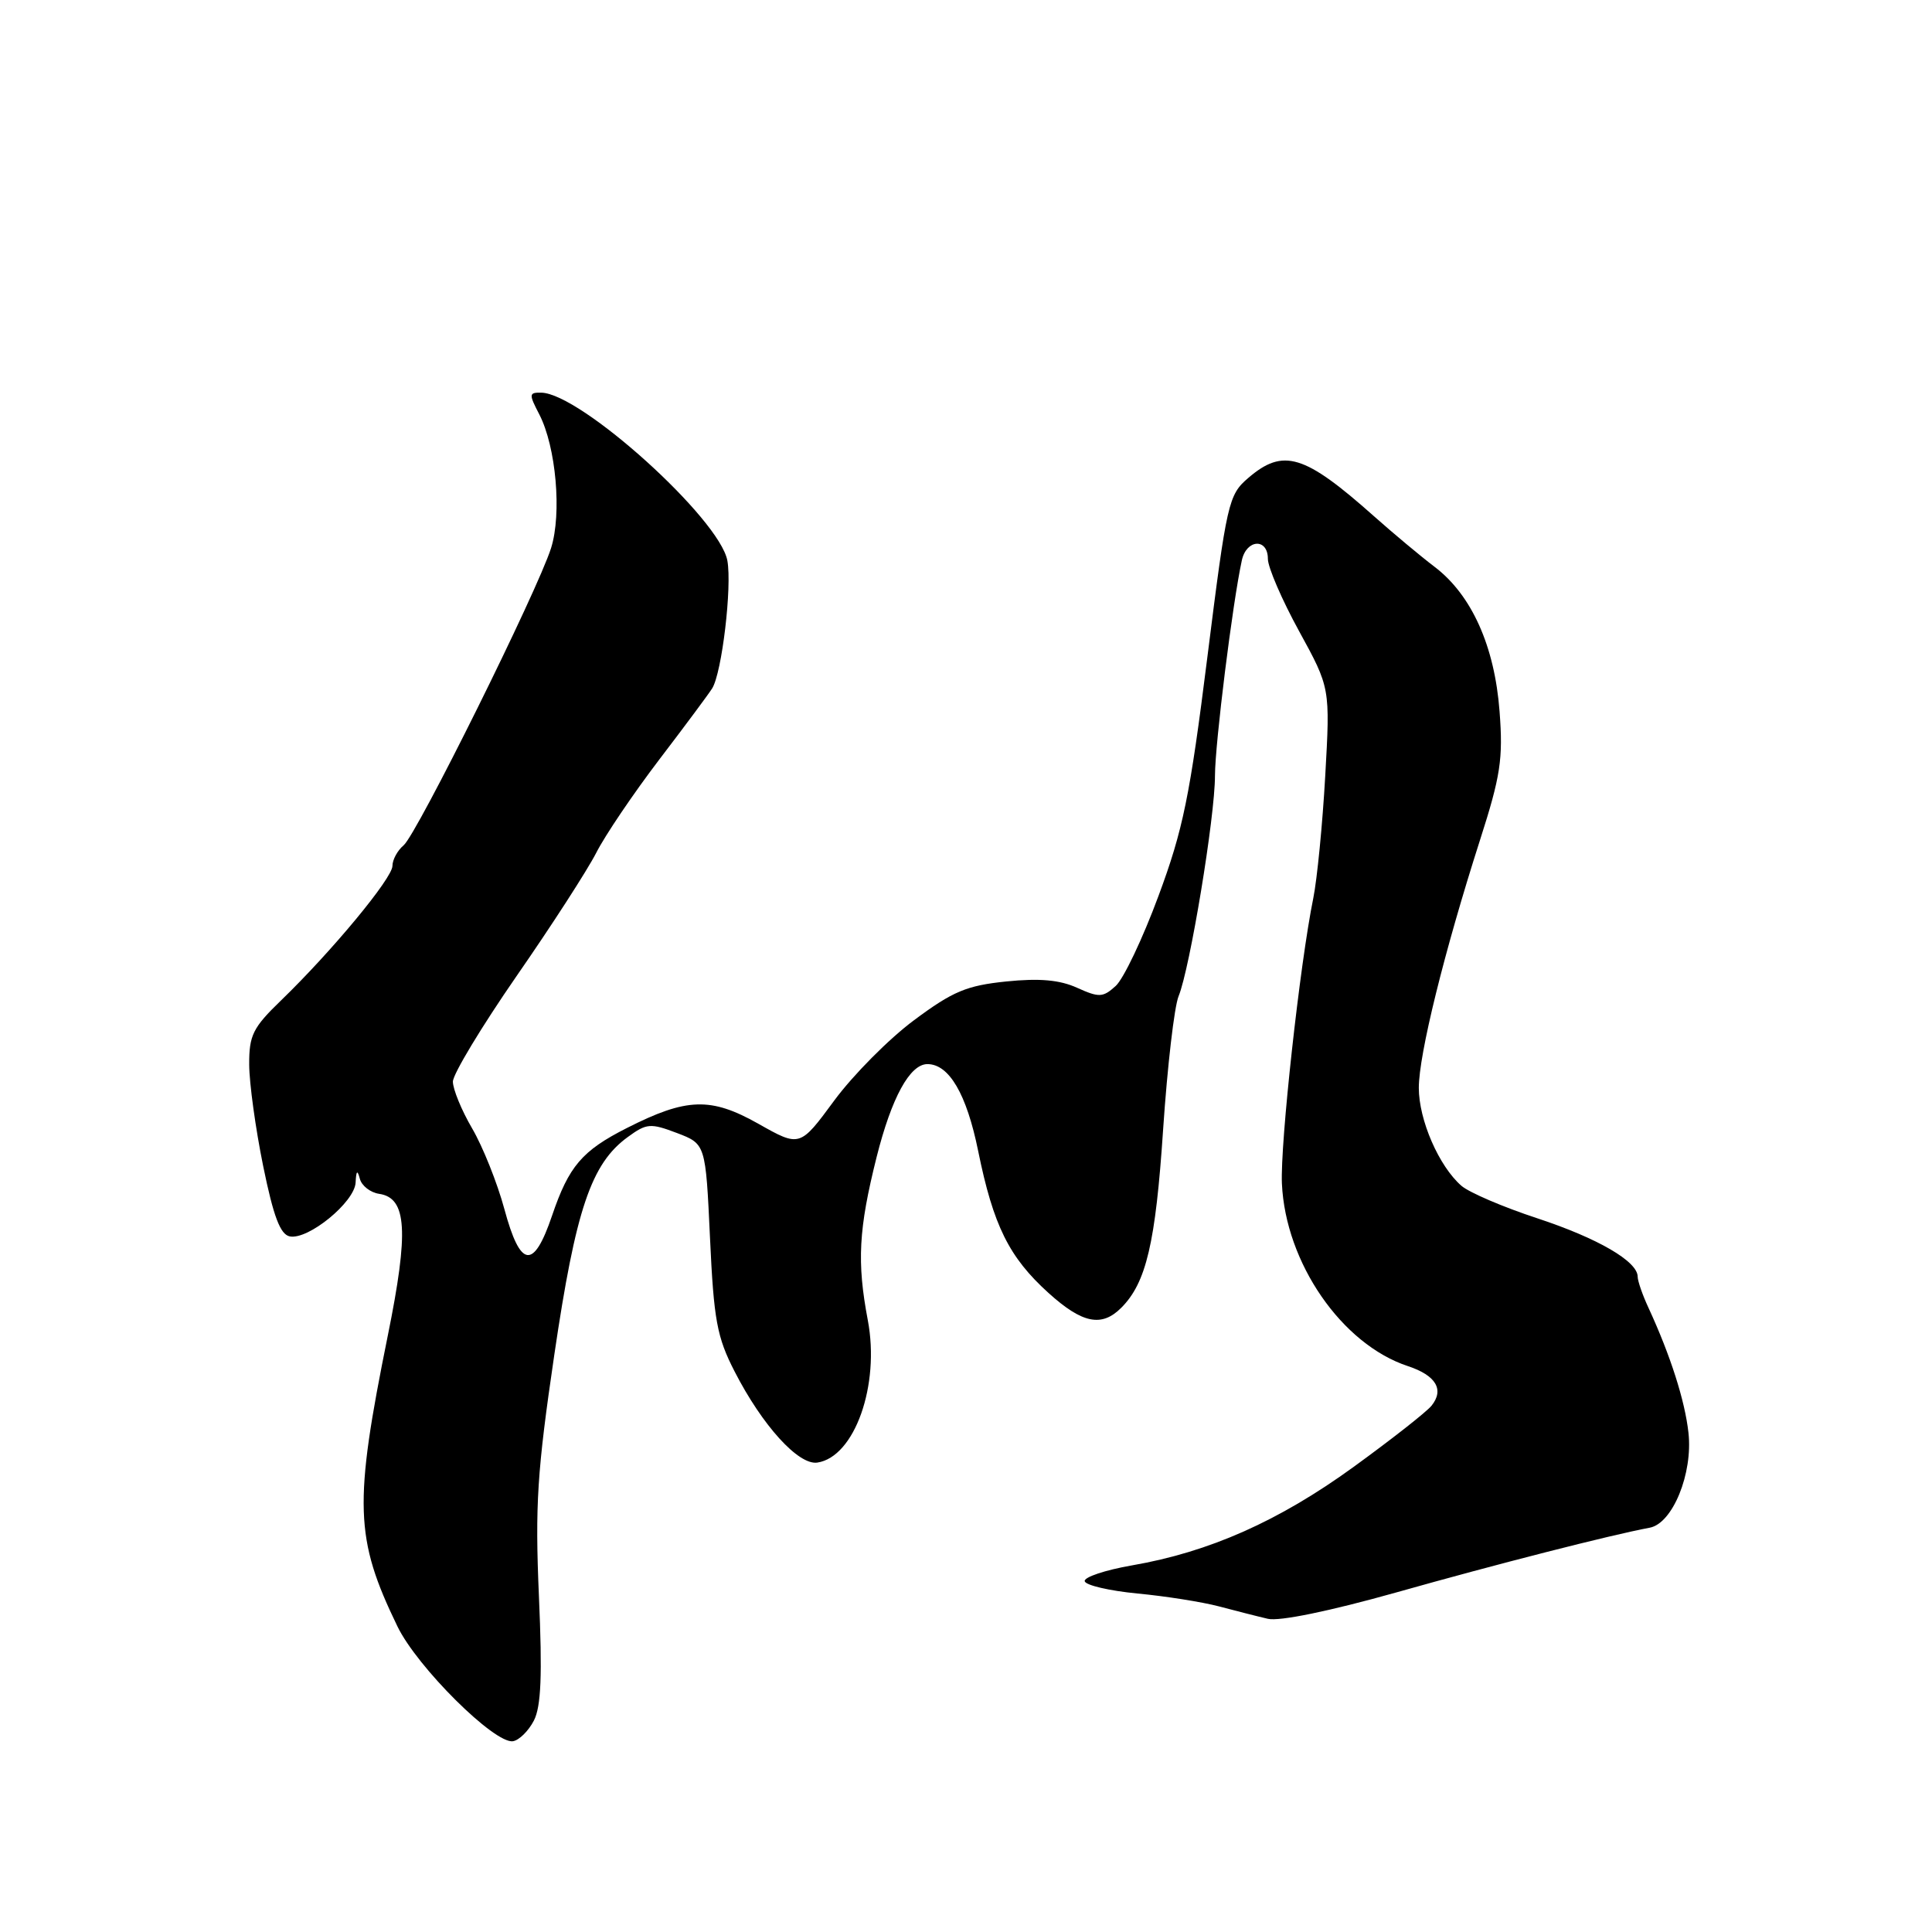 <?xml version="1.0" encoding="UTF-8" standalone="no"?>
<!DOCTYPE svg PUBLIC "-//W3C//DTD SVG 1.1//EN" "http://www.w3.org/Graphics/SVG/1.1/DTD/svg11.dtd" >
<svg xmlns="http://www.w3.org/2000/svg" xmlns:xlink="http://www.w3.org/1999/xlink" version="1.1" viewBox="0 0 256 256">
 <g >
 <path fill="currentColor"
d=" M 70.74 227.99 C 71.70 226.13 71.87 221.97 71.41 211.50 C 70.89 199.44 71.17 195.00 73.45 179.50 C 76.29 160.23 78.33 154.18 83.20 150.65 C 85.68 148.84 86.19 148.80 89.70 150.13 C 93.50 151.58 93.50 151.58 94.08 164.04 C 94.58 174.91 95.00 177.17 97.33 181.71 C 101.00 188.88 105.80 194.17 108.30 193.80 C 113.24 193.06 116.62 183.54 114.99 174.94 C 113.53 167.23 113.76 162.87 116.16 153.30 C 118.14 145.44 120.56 141.00 122.89 141.00 C 125.76 141.00 128.08 144.97 129.61 152.50 C 131.62 162.39 133.70 166.59 138.93 171.32 C 143.41 175.37 145.97 175.89 148.57 173.29 C 151.88 169.98 153.12 164.71 154.12 149.65 C 154.68 141.32 155.60 133.38 156.17 132.00 C 157.67 128.34 160.99 108.27 160.99 102.78 C 161.00 98.52 163.32 79.89 164.55 74.25 C 165.16 71.43 168.00 71.27 168.00 74.05 C 168.00 75.17 169.86 79.48 172.13 83.62 C 176.26 91.15 176.26 91.15 175.60 102.82 C 175.24 109.25 174.52 116.53 174.02 119.00 C 172.24 127.71 169.62 151.56 169.86 156.84 C 170.34 167.33 177.79 178.13 186.56 181.02 C 190.28 182.25 191.40 184.14 189.68 186.27 C 189.03 187.08 184.38 190.73 179.35 194.38 C 169.45 201.56 160.24 205.65 150.00 207.42 C 146.43 208.04 143.60 208.99 143.73 209.52 C 143.86 210.06 147.01 210.79 150.73 211.15 C 154.45 211.50 159.30 212.27 161.50 212.85 C 163.70 213.43 166.62 214.18 168.00 214.50 C 169.52 214.86 176.21 213.48 185.00 211.01 C 198.31 207.25 213.44 203.39 218.59 202.43 C 221.63 201.87 224.33 195.25 223.73 189.85 C 223.26 185.58 221.34 179.60 218.46 173.35 C 217.65 171.62 217.00 169.74 217.00 169.17 C 217.00 167.14 211.74 164.08 203.70 161.43 C 199.19 159.95 194.66 158.01 193.64 157.12 C 190.66 154.52 188.00 148.40 188.00 144.15 C 188.00 139.74 191.35 126.18 196.09 111.37 C 198.84 102.81 199.18 100.56 198.70 94.27 C 198.05 85.62 195.00 78.83 190.08 75.10 C 188.20 73.67 184.60 70.66 182.08 68.42 C 172.84 60.20 170.04 59.34 165.39 63.34 C 162.78 65.58 162.56 66.55 159.98 87.09 C 157.67 105.51 156.77 109.93 153.50 118.73 C 151.42 124.35 148.87 129.72 147.83 130.65 C 146.14 132.18 145.64 132.20 142.73 130.89 C 140.42 129.84 137.75 129.60 133.33 130.05 C 128.09 130.59 126.26 131.35 121.13 135.17 C 117.81 137.63 113.05 142.43 110.54 145.83 C 105.99 152.01 105.99 152.01 100.48 148.90 C 94.18 145.35 90.98 145.45 83.06 149.47 C 77.12 152.48 75.38 154.52 73.15 161.08 C 70.70 168.30 68.95 168.06 66.83 160.20 C 65.89 156.73 63.97 151.93 62.56 149.52 C 61.15 147.11 60.01 144.32 60.01 143.32 C 60.02 142.32 63.81 136.04 68.43 129.36 C 73.06 122.69 77.81 115.33 79.00 113.01 C 80.18 110.68 83.95 105.12 87.36 100.64 C 90.78 96.16 93.93 91.92 94.37 91.21 C 95.66 89.13 97.01 77.76 96.38 74.29 C 95.37 68.75 76.95 52.12 71.72 52.03 C 70.08 52.00 70.06 52.22 71.46 54.91 C 73.68 59.21 74.46 68.05 73.02 72.62 C 71.23 78.29 55.22 110.57 53.48 112.01 C 52.67 112.69 52.00 113.92 52.00 114.74 C 52.00 116.36 44.01 126.01 37.25 132.55 C 33.50 136.17 33.00 137.18 33.02 141.08 C 33.03 143.51 33.86 149.55 34.87 154.50 C 36.24 161.22 37.14 163.58 38.40 163.83 C 40.85 164.31 46.98 159.30 47.12 156.70 C 47.20 155.10 47.35 154.96 47.68 156.19 C 47.92 157.12 49.08 158.02 50.24 158.19 C 53.92 158.73 54.19 163.14 51.39 176.95 C 46.86 199.32 47.00 203.82 52.66 215.50 C 55.27 220.90 65.54 231.10 67.97 230.72 C 68.79 230.59 70.03 229.36 70.74 227.99 Z "/>
</g>
</svg>